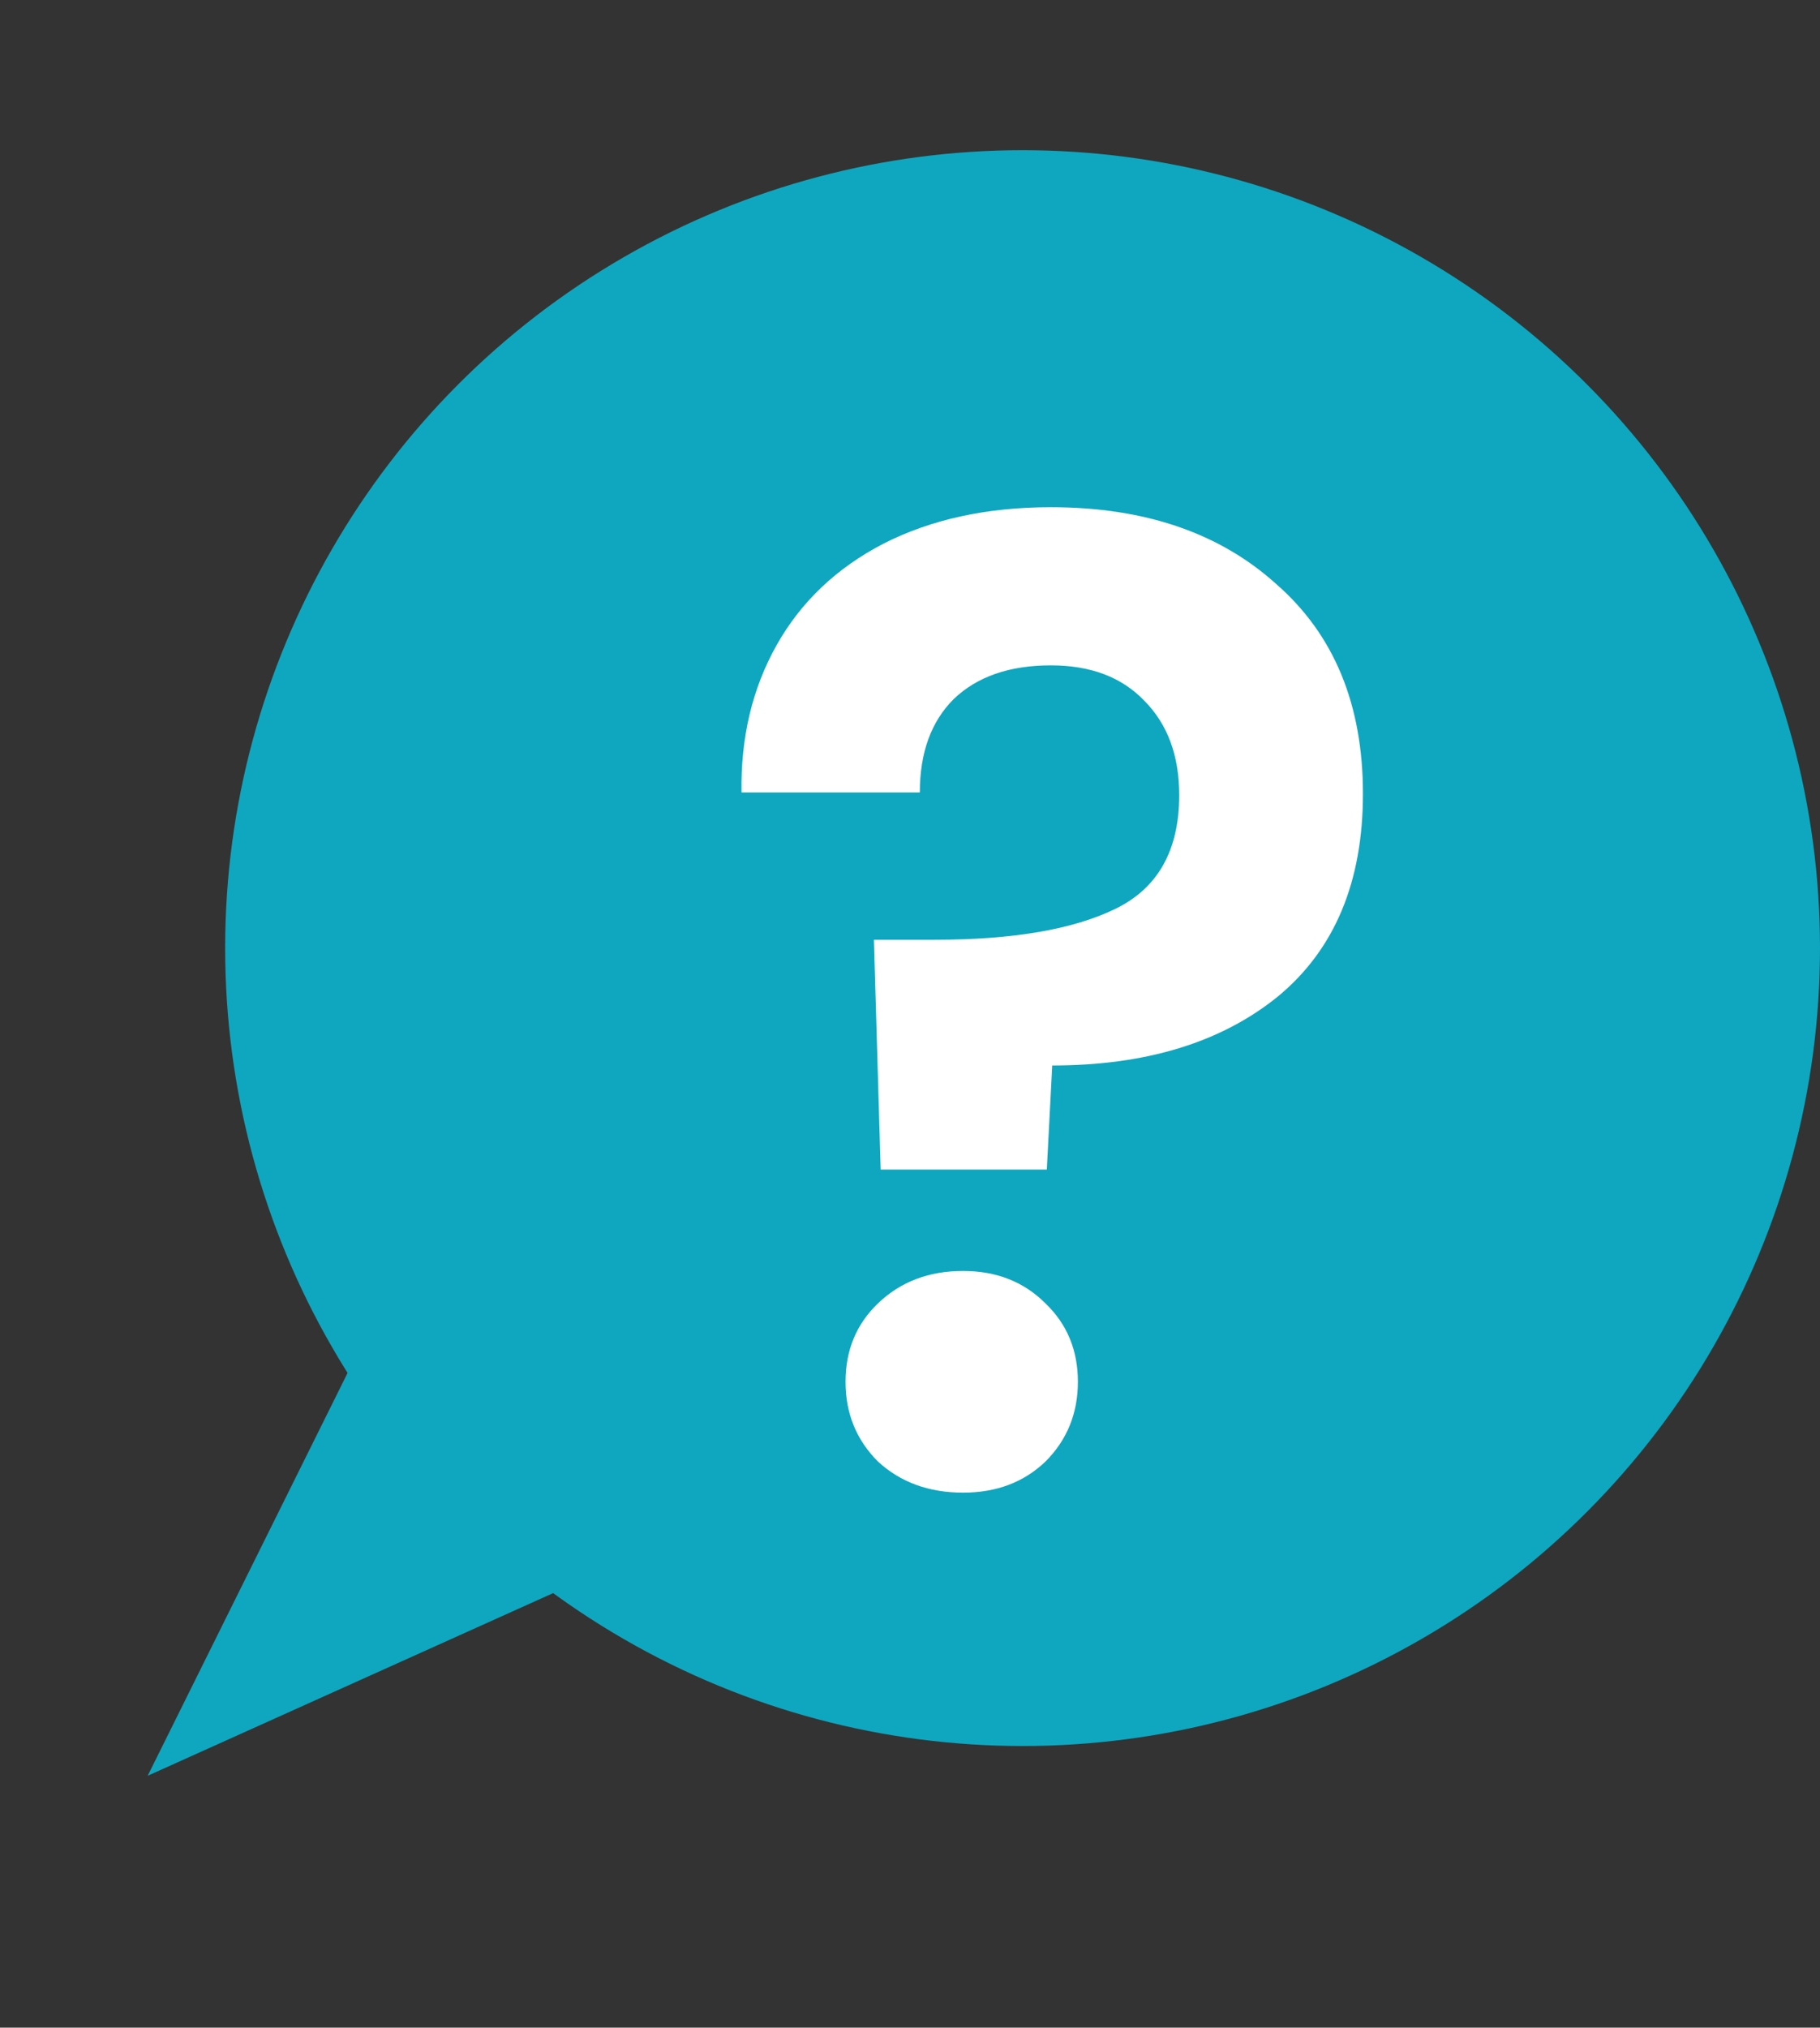 <svg width="194" height="216" viewBox="0 0 194 216" fill="none" xmlns="http://www.w3.org/2000/svg">
<rect x="0" y="0" width="194" height="216" fill="#333333" stroke="none"/>
<path d="M15.74 189.171L41.697 136.896L68.959 165.21L15.74 189.171Z" fill="#0EA7BF"/>
<circle cx="109" cy="101" r="85" fill="#0EA7BF"/>
<path d="M112.016 54.032C122 54.032 130.016 56.768 136.064 62.24C142.208 67.616 145.28 75.056 145.28 84.56C145.28 93.968 142.256 101.168 136.208 106.16C130.16 111.056 122.144 113.504 112.16 113.504L111.584 124.592H93.872L93.152 100.112H99.632C107.984 100.112 114.416 99.008 118.928 96.8C123.44 94.592 125.696 90.56 125.696 84.704C125.696 80.48 124.448 77.12 121.952 74.624C119.552 72.128 116.24 70.88 112.016 70.88C107.6 70.88 104.144 72.08 101.648 74.48C99.248 76.88 98.048 80.192 98.048 84.416H79.04C78.944 78.56 80.192 73.328 82.784 68.72C85.376 64.112 89.168 60.512 94.16 57.92C99.248 55.328 105.2 54.032 112.016 54.032ZM102.656 159.008C99.008 159.008 95.984 157.904 93.584 155.696C91.28 153.392 90.128 150.56 90.128 147.2C90.128 143.84 91.28 141.056 93.584 138.848C95.984 136.544 99.008 135.392 102.656 135.392C106.208 135.392 109.136 136.544 111.44 138.848C113.744 141.056 114.896 143.84 114.896 147.2C114.896 150.56 113.744 153.392 111.44 155.696C109.136 157.904 106.208 159.008 102.656 159.008Z" fill="white"/>
</svg>
